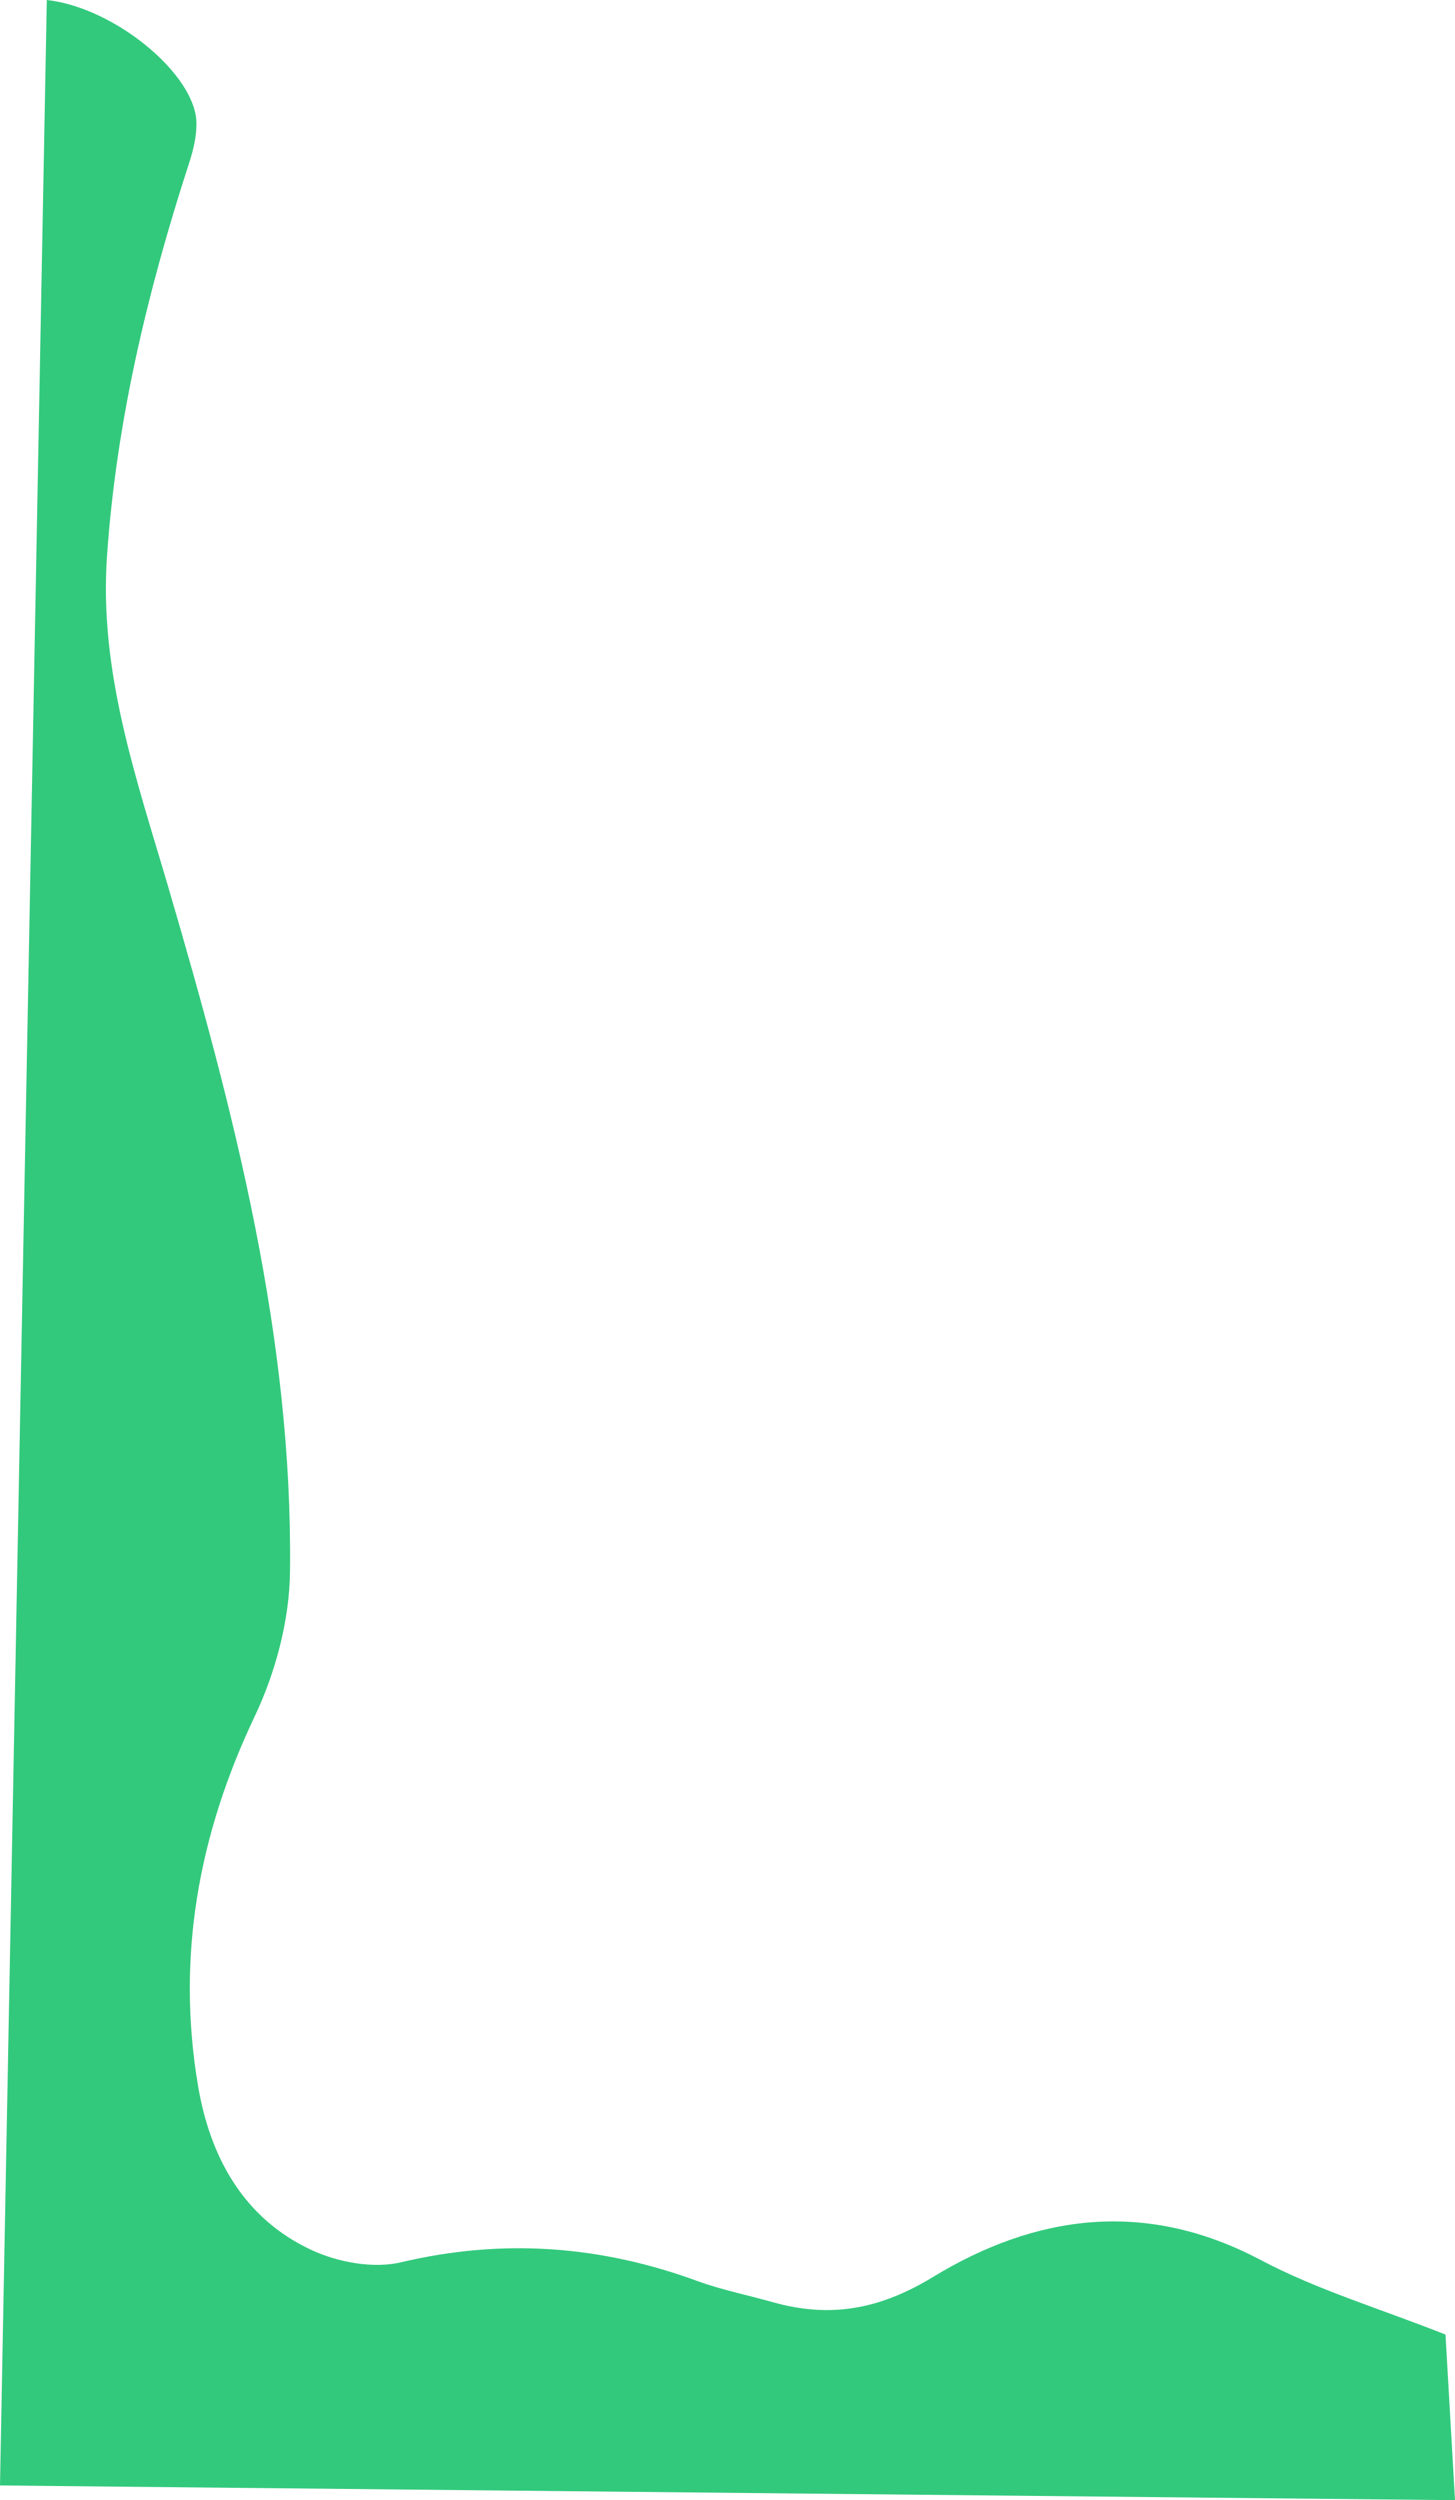<svg xmlns="http://www.w3.org/2000/svg" viewBox="0 0 1079.48 1854.67"><title>GreenShapesAsset 27</title><g id="Layer_2" data-name="Layer 2"><g id="Layer_1-2" data-name="Layer 1"><path fill="#32c97c" d="M1072.43,1731.83l7.05,122.84L0,1843.76,34.73,0c50.36,5.57,110.42,55.26,111,91,.17,9.7-2.14,19.81-5.17,29.13-31,95.38-54.28,192.24-61.2,292.77C73.49,499,101.24,577.68,125,658.59c48.52,165.54,92.27,333,90.16,507.43-.43,36-10.69,74.59-26.24,107.31-41.76,87.84-58.08,178.46-42,273.94,8.87,52.62,33.59,98.28,84.1,121.79,19.56,9.11,45.83,14,66.28,9.19,75.39-17.87,147.89-12.59,220,13.82,18.08,6.63,37.21,10.4,55.8,15.66,42.57,12.06,79.37,5.59,119-18.56,76.83-46.78,158.32-57.57,243.14-12.7C977.25,1698.71,1023.75,1712.54,1072.43,1731.83Z"/></g></g></svg>
